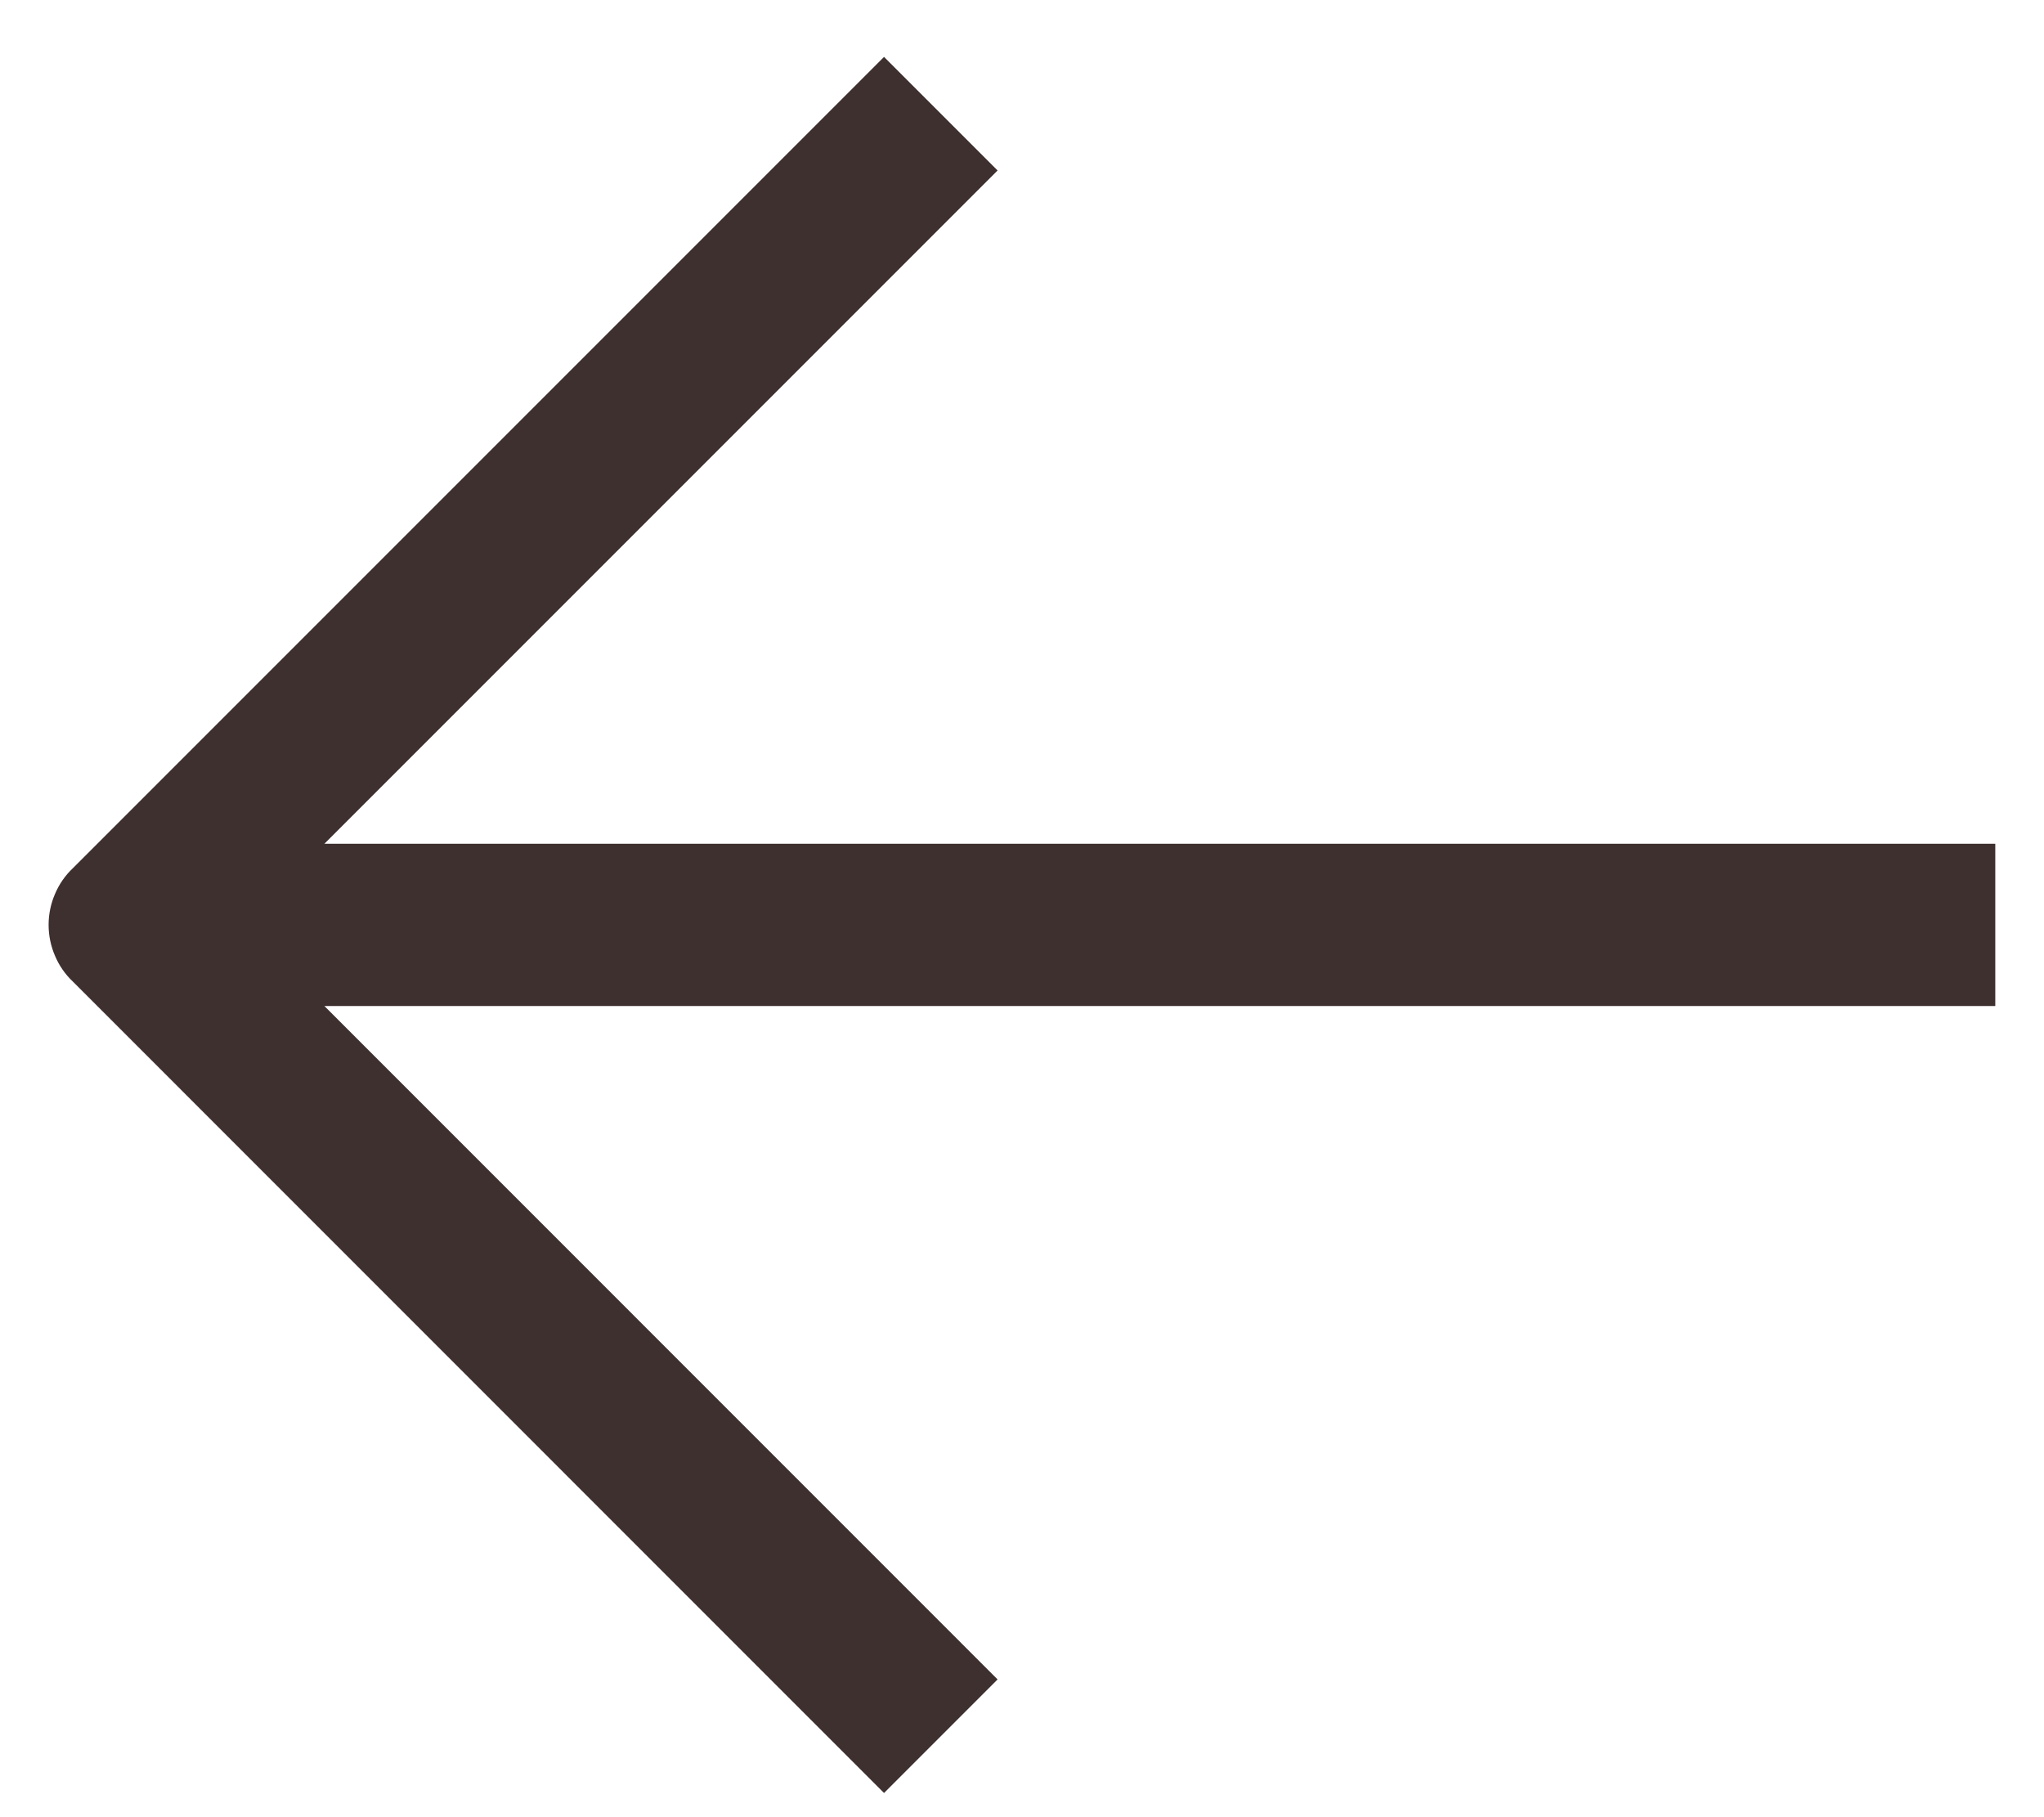 <svg width="18" height="16" viewBox="0 0 18 16" fill="none" xmlns="http://www.w3.org/2000/svg">
<path d="M17.571 7.429H2.857L8.785 1.501L7.785 0.501L0.642 7.644C0.574 7.708 0.52 7.786 0.484 7.872C0.447 7.957 0.428 8.05 0.428 8.143C0.428 8.237 0.447 8.329 0.484 8.415C0.52 8.501 0.574 8.579 0.642 8.643L7.785 15.787L8.785 14.787L2.857 8.858H17.571V7.429Z" fill="#3F3030"/>
</svg>
